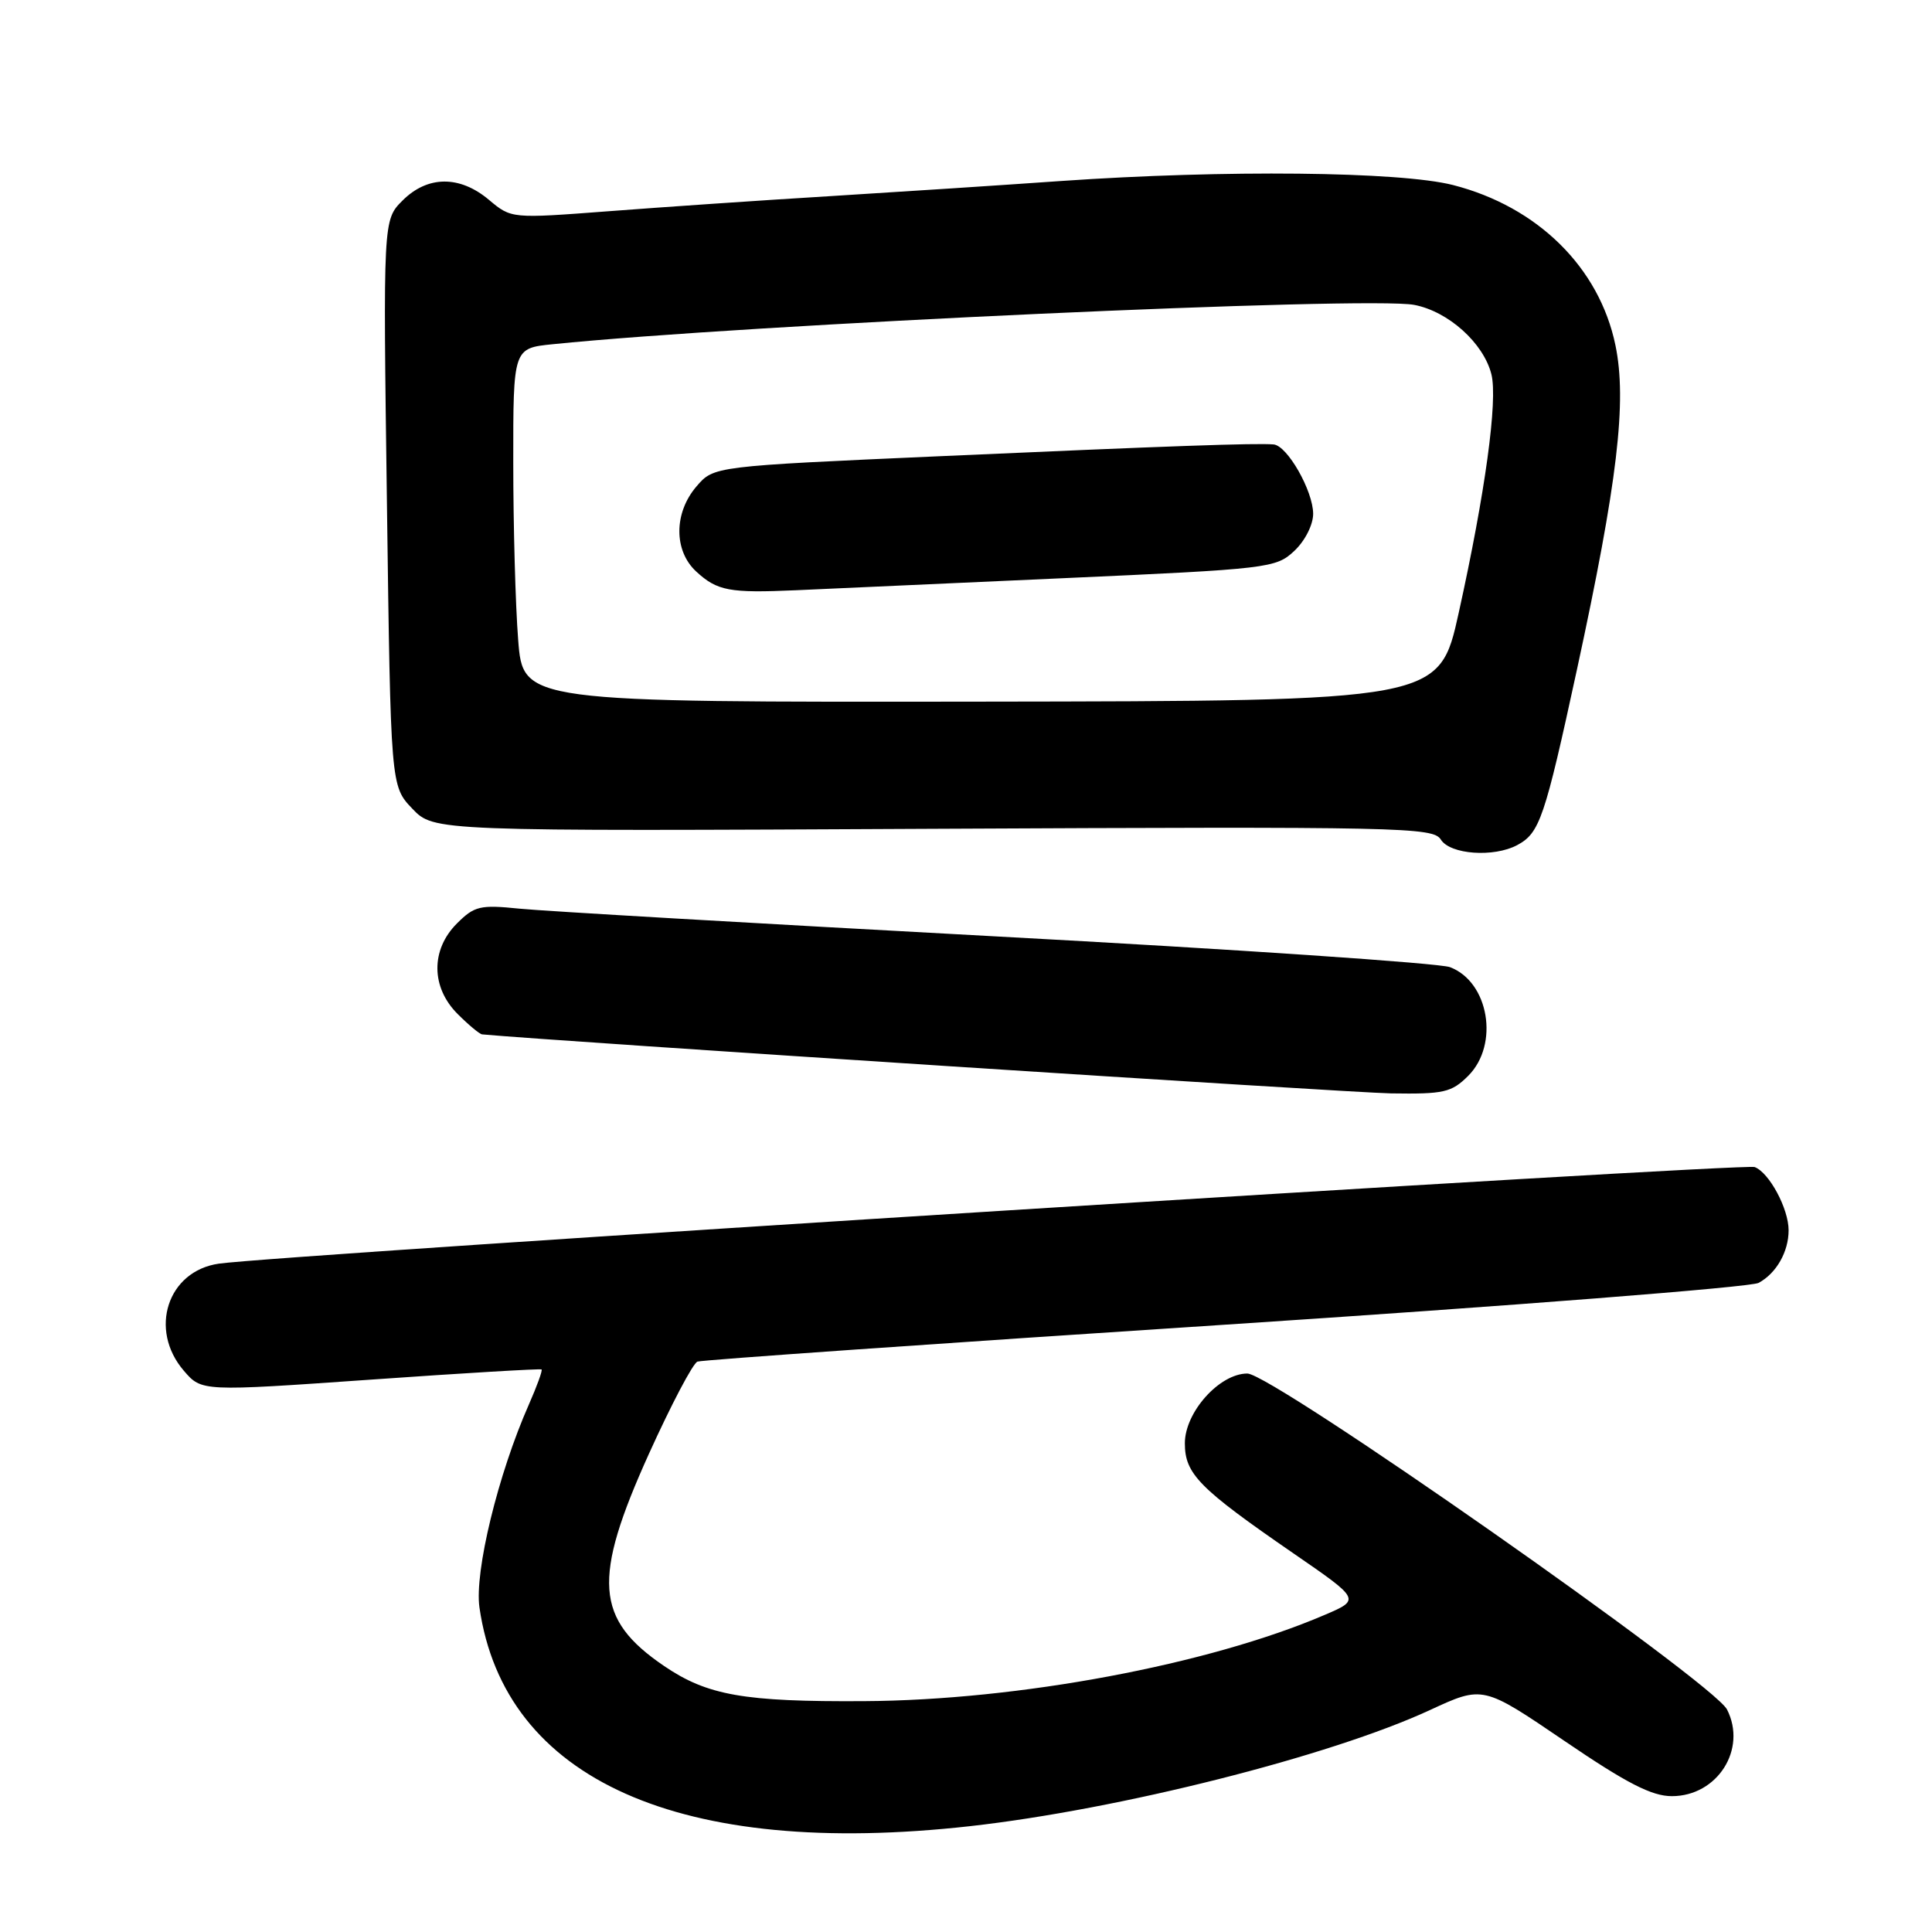 <?xml version="1.0" encoding="UTF-8" standalone="no"?>
<!DOCTYPE svg PUBLIC "-//W3C//DTD SVG 1.1//EN" "http://www.w3.org/Graphics/SVG/1.1/DTD/svg11.dtd" >
<svg xmlns="http://www.w3.org/2000/svg" xmlns:xlink="http://www.w3.org/1999/xlink" version="1.1" viewBox="0 0 256 256">
 <g >
 <path fill="currentColor"
d=" M 128.50 241.98 C 148.28 239.77 176.25 232.71 189.48 226.59 C 196.50 223.34 196.50 223.34 207.28 230.67 C 215.55 236.30 218.87 238.00 221.53 238.00 C 227.56 238.00 231.52 231.78 228.84 226.52 C 227.02 222.94 168.56 182.00 165.28 182.00 C 161.59 182.00 157.00 187.12 157.00 191.24 C 157.00 195.30 158.86 197.20 171.39 205.83 C 180.28 211.95 180.28 211.95 175.51 213.99 C 160.14 220.58 134.95 225.30 114.50 225.41 C 98.57 225.51 93.72 224.65 87.99 220.75 C 78.85 214.53 78.47 209.26 85.98 192.65 C 88.93 186.14 91.82 180.63 92.42 180.42 C 93.01 180.20 124.46 178.00 162.29 175.53 C 200.13 173.05 231.96 170.56 233.02 169.99 C 235.37 168.73 237.00 165.87 237.00 163.02 C 237.00 160.16 234.44 155.38 232.50 154.64 C 231.07 154.09 37.05 166.29 29.00 167.44 C 22.20 168.41 19.67 176.18 24.36 181.63 C 26.72 184.38 26.72 184.38 49.11 182.81 C 61.43 181.94 71.62 181.34 71.76 181.46 C 71.91 181.59 71.15 183.67 70.08 186.10 C 66.00 195.33 62.85 208.27 63.53 213.00 C 66.83 235.86 90.16 246.26 128.50 241.98 Z  M 194.55 142.55 C 198.69 138.40 197.29 130.09 192.12 128.15 C 190.68 127.62 163.62 125.78 132.00 124.08 C 100.38 122.37 71.93 120.72 68.80 120.40 C 63.62 119.87 62.86 120.05 60.55 122.36 C 57.06 125.84 57.10 130.83 60.64 134.36 C 62.09 135.81 63.55 137.03 63.89 137.06 C 73.29 137.94 178.83 144.79 184.30 144.88 C 191.33 144.99 192.33 144.76 194.55 142.55 Z  M 201.04 111.98 C 204.02 110.38 204.67 108.47 208.95 88.74 C 214.34 63.87 215.60 53.18 214.05 45.73 C 211.91 35.44 203.74 27.39 192.54 24.52 C 185.49 22.72 162.27 22.48 140.65 23.98 C 132.87 24.53 119.08 25.43 110.00 25.99 C 100.92 26.54 87.71 27.45 80.63 27.99 C 67.76 28.97 67.76 28.97 64.80 26.49 C 60.92 23.22 56.66 23.25 53.34 26.57 C 50.76 29.15 50.76 29.15 51.27 66.65 C 51.77 104.15 51.77 104.15 54.63 107.15 C 57.50 110.15 57.50 110.15 123.67 109.82 C 185.80 109.52 189.90 109.61 190.92 111.25 C 192.16 113.23 197.93 113.64 201.04 111.98 Z  M 68.66 84.78 C 68.30 80.22 68.01 69.67 68.01 61.32 C 68.00 46.14 68.00 46.14 73.25 45.61 C 99.00 42.99 181.34 39.23 187.40 40.40 C 191.92 41.27 196.58 45.46 197.62 49.60 C 198.48 53.05 196.80 65.32 193.29 81.19 C 190.71 92.89 190.71 92.89 130.00 92.97 C 69.30 93.05 69.30 93.05 68.66 84.78 Z  M 140.75 76.62 C 168.17 75.39 169.07 75.28 171.50 73.00 C 172.92 71.67 174.00 69.53 174.00 68.08 C 173.99 65.04 170.58 59.05 168.76 58.89 C 166.46 58.69 154.83 59.10 124.54 60.45 C 94.58 61.78 94.58 61.78 92.29 64.45 C 89.28 67.95 89.26 72.97 92.25 75.73 C 95.04 78.30 96.64 78.60 105.47 78.21 C 109.34 78.04 125.21 77.32 140.75 76.62 Z "/>
</g>
</svg>